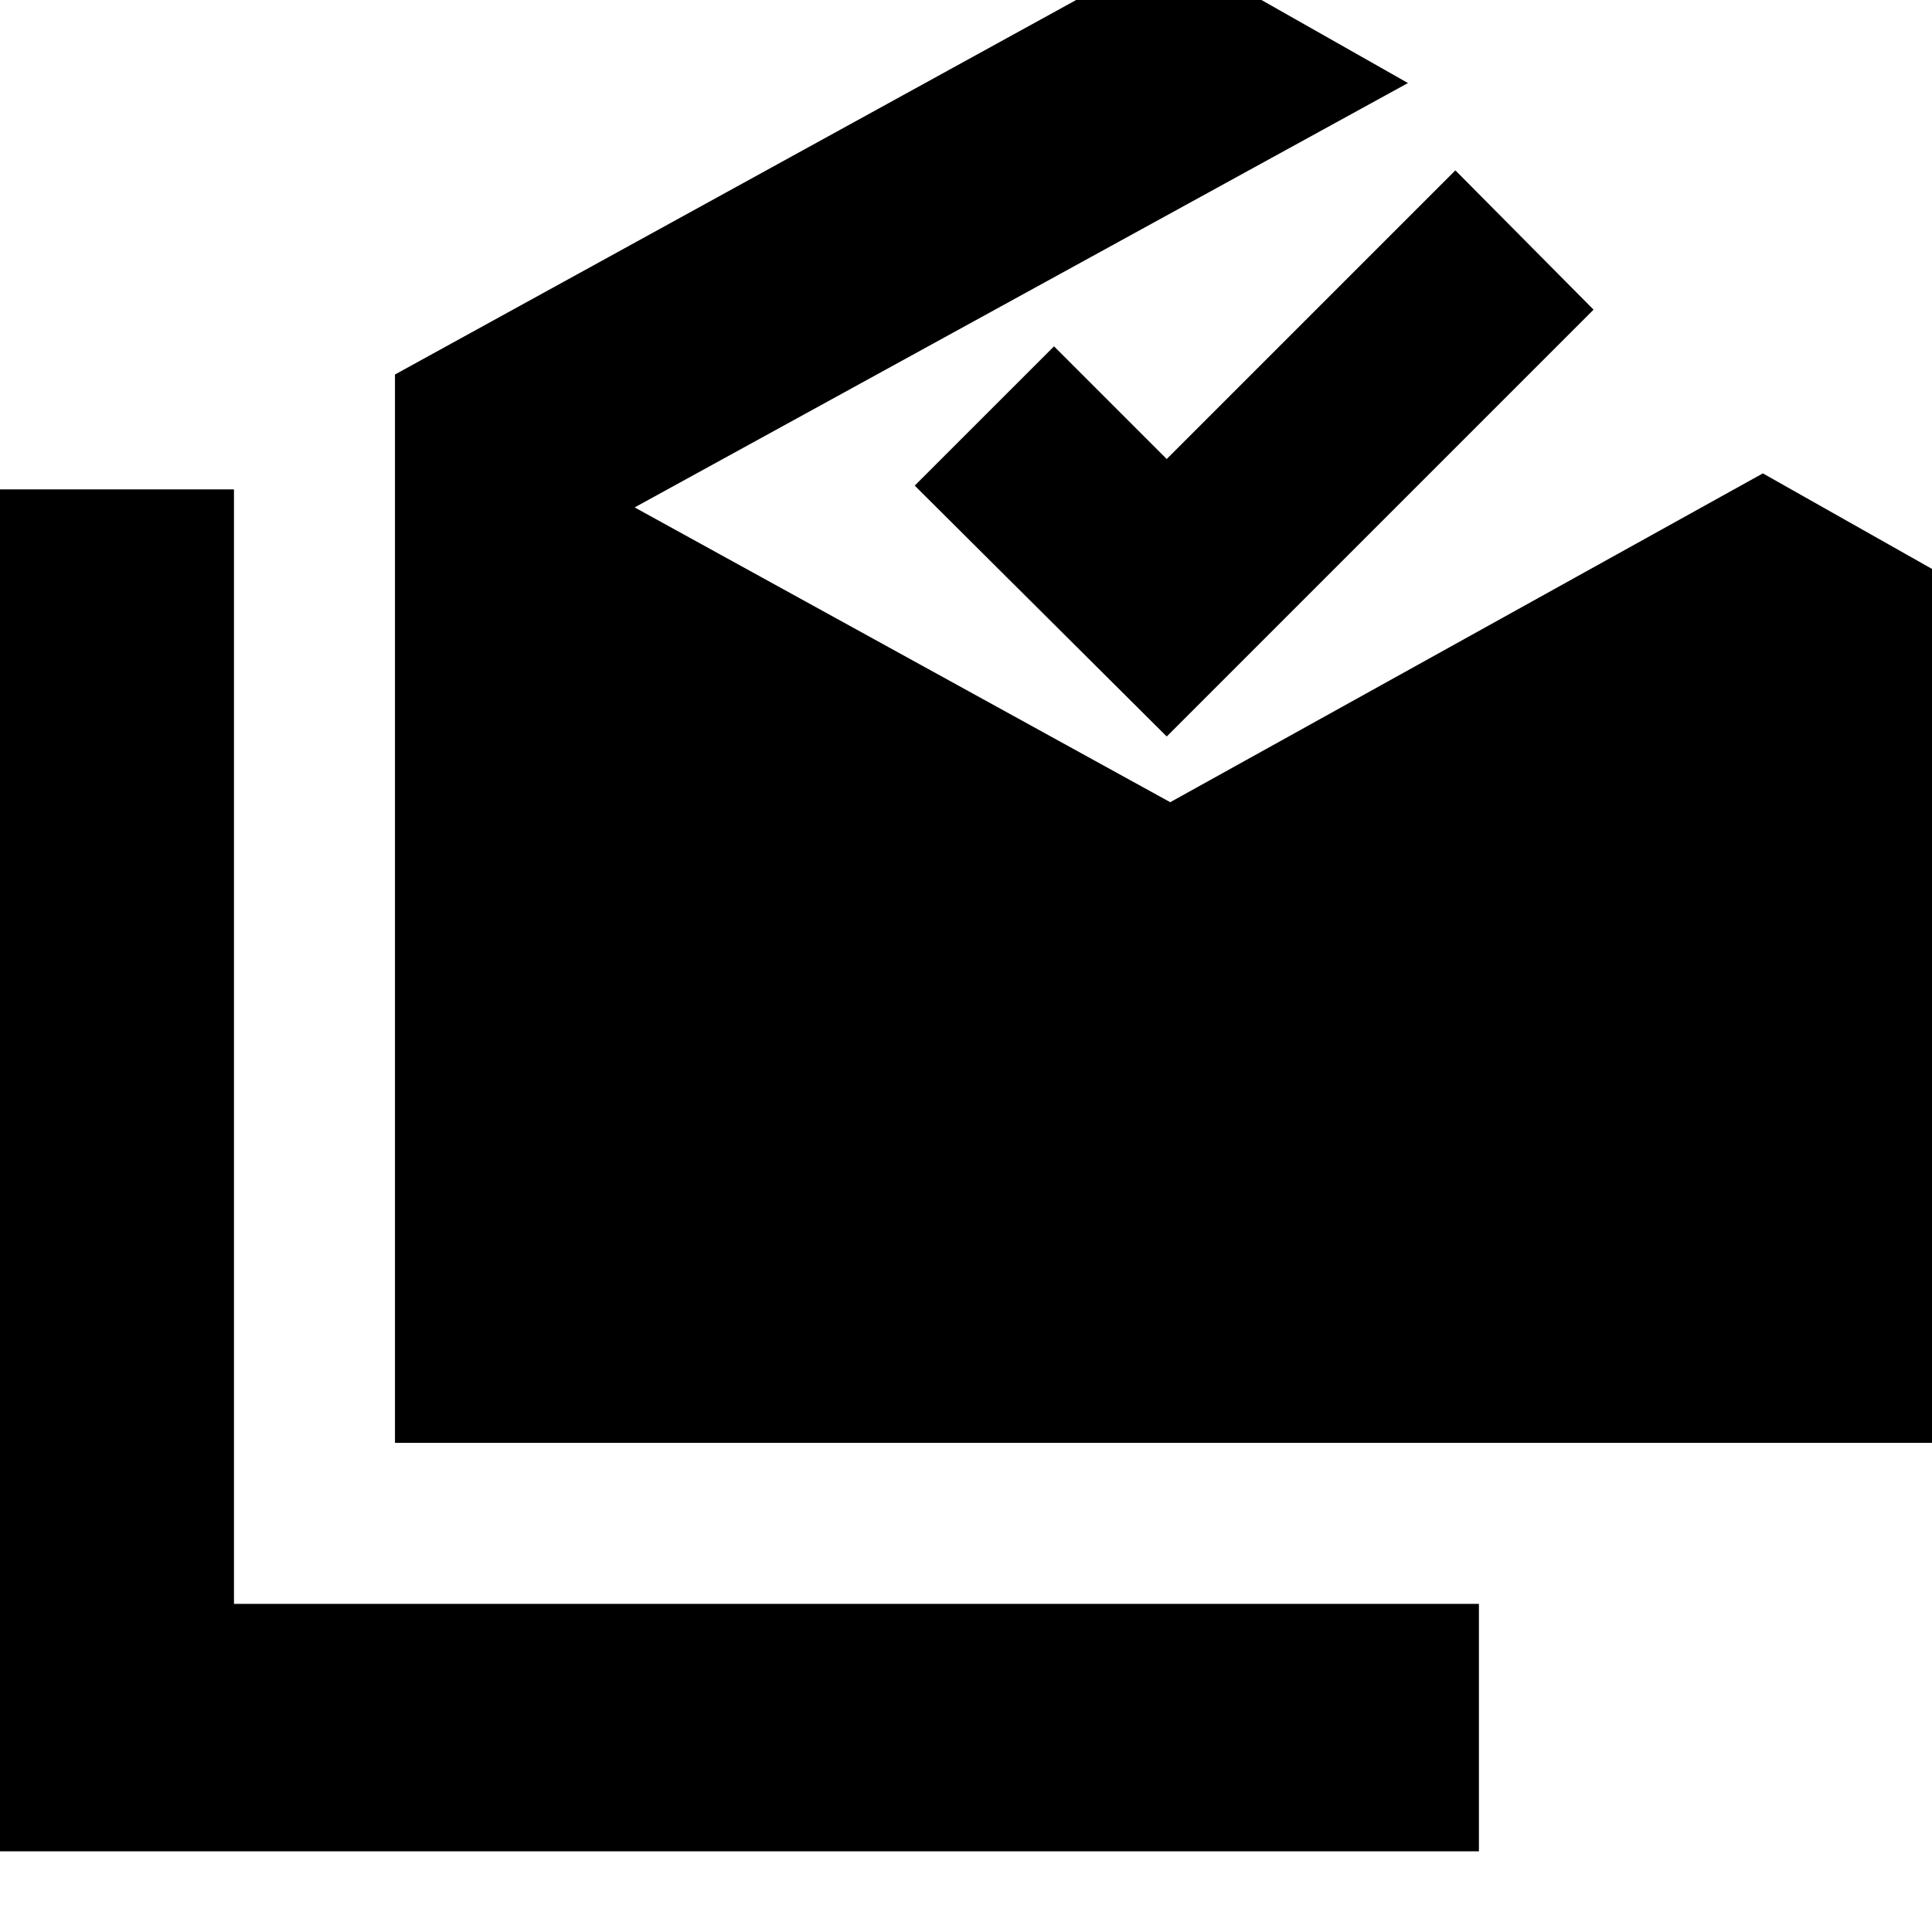 <svg xmlns="http://www.w3.org/2000/svg" height="24" viewBox="0 -960 960 960" width="24"><path d="M-6.7-40.09v-676.73h122.96v553.78h618.61v122.95H-6.7Zm202.96-202.95v-530.87l385.22-211.78 118.13 66.95-384.26 210.87 266.13 146.48 294.48-163.39 90.74 51.26v430.48H196.26Zm383.48-351L454.52-718.7l69.22-69.21 56 56 143.43-143.44 68.66 69.22-212.09 212.09Z"/></svg>